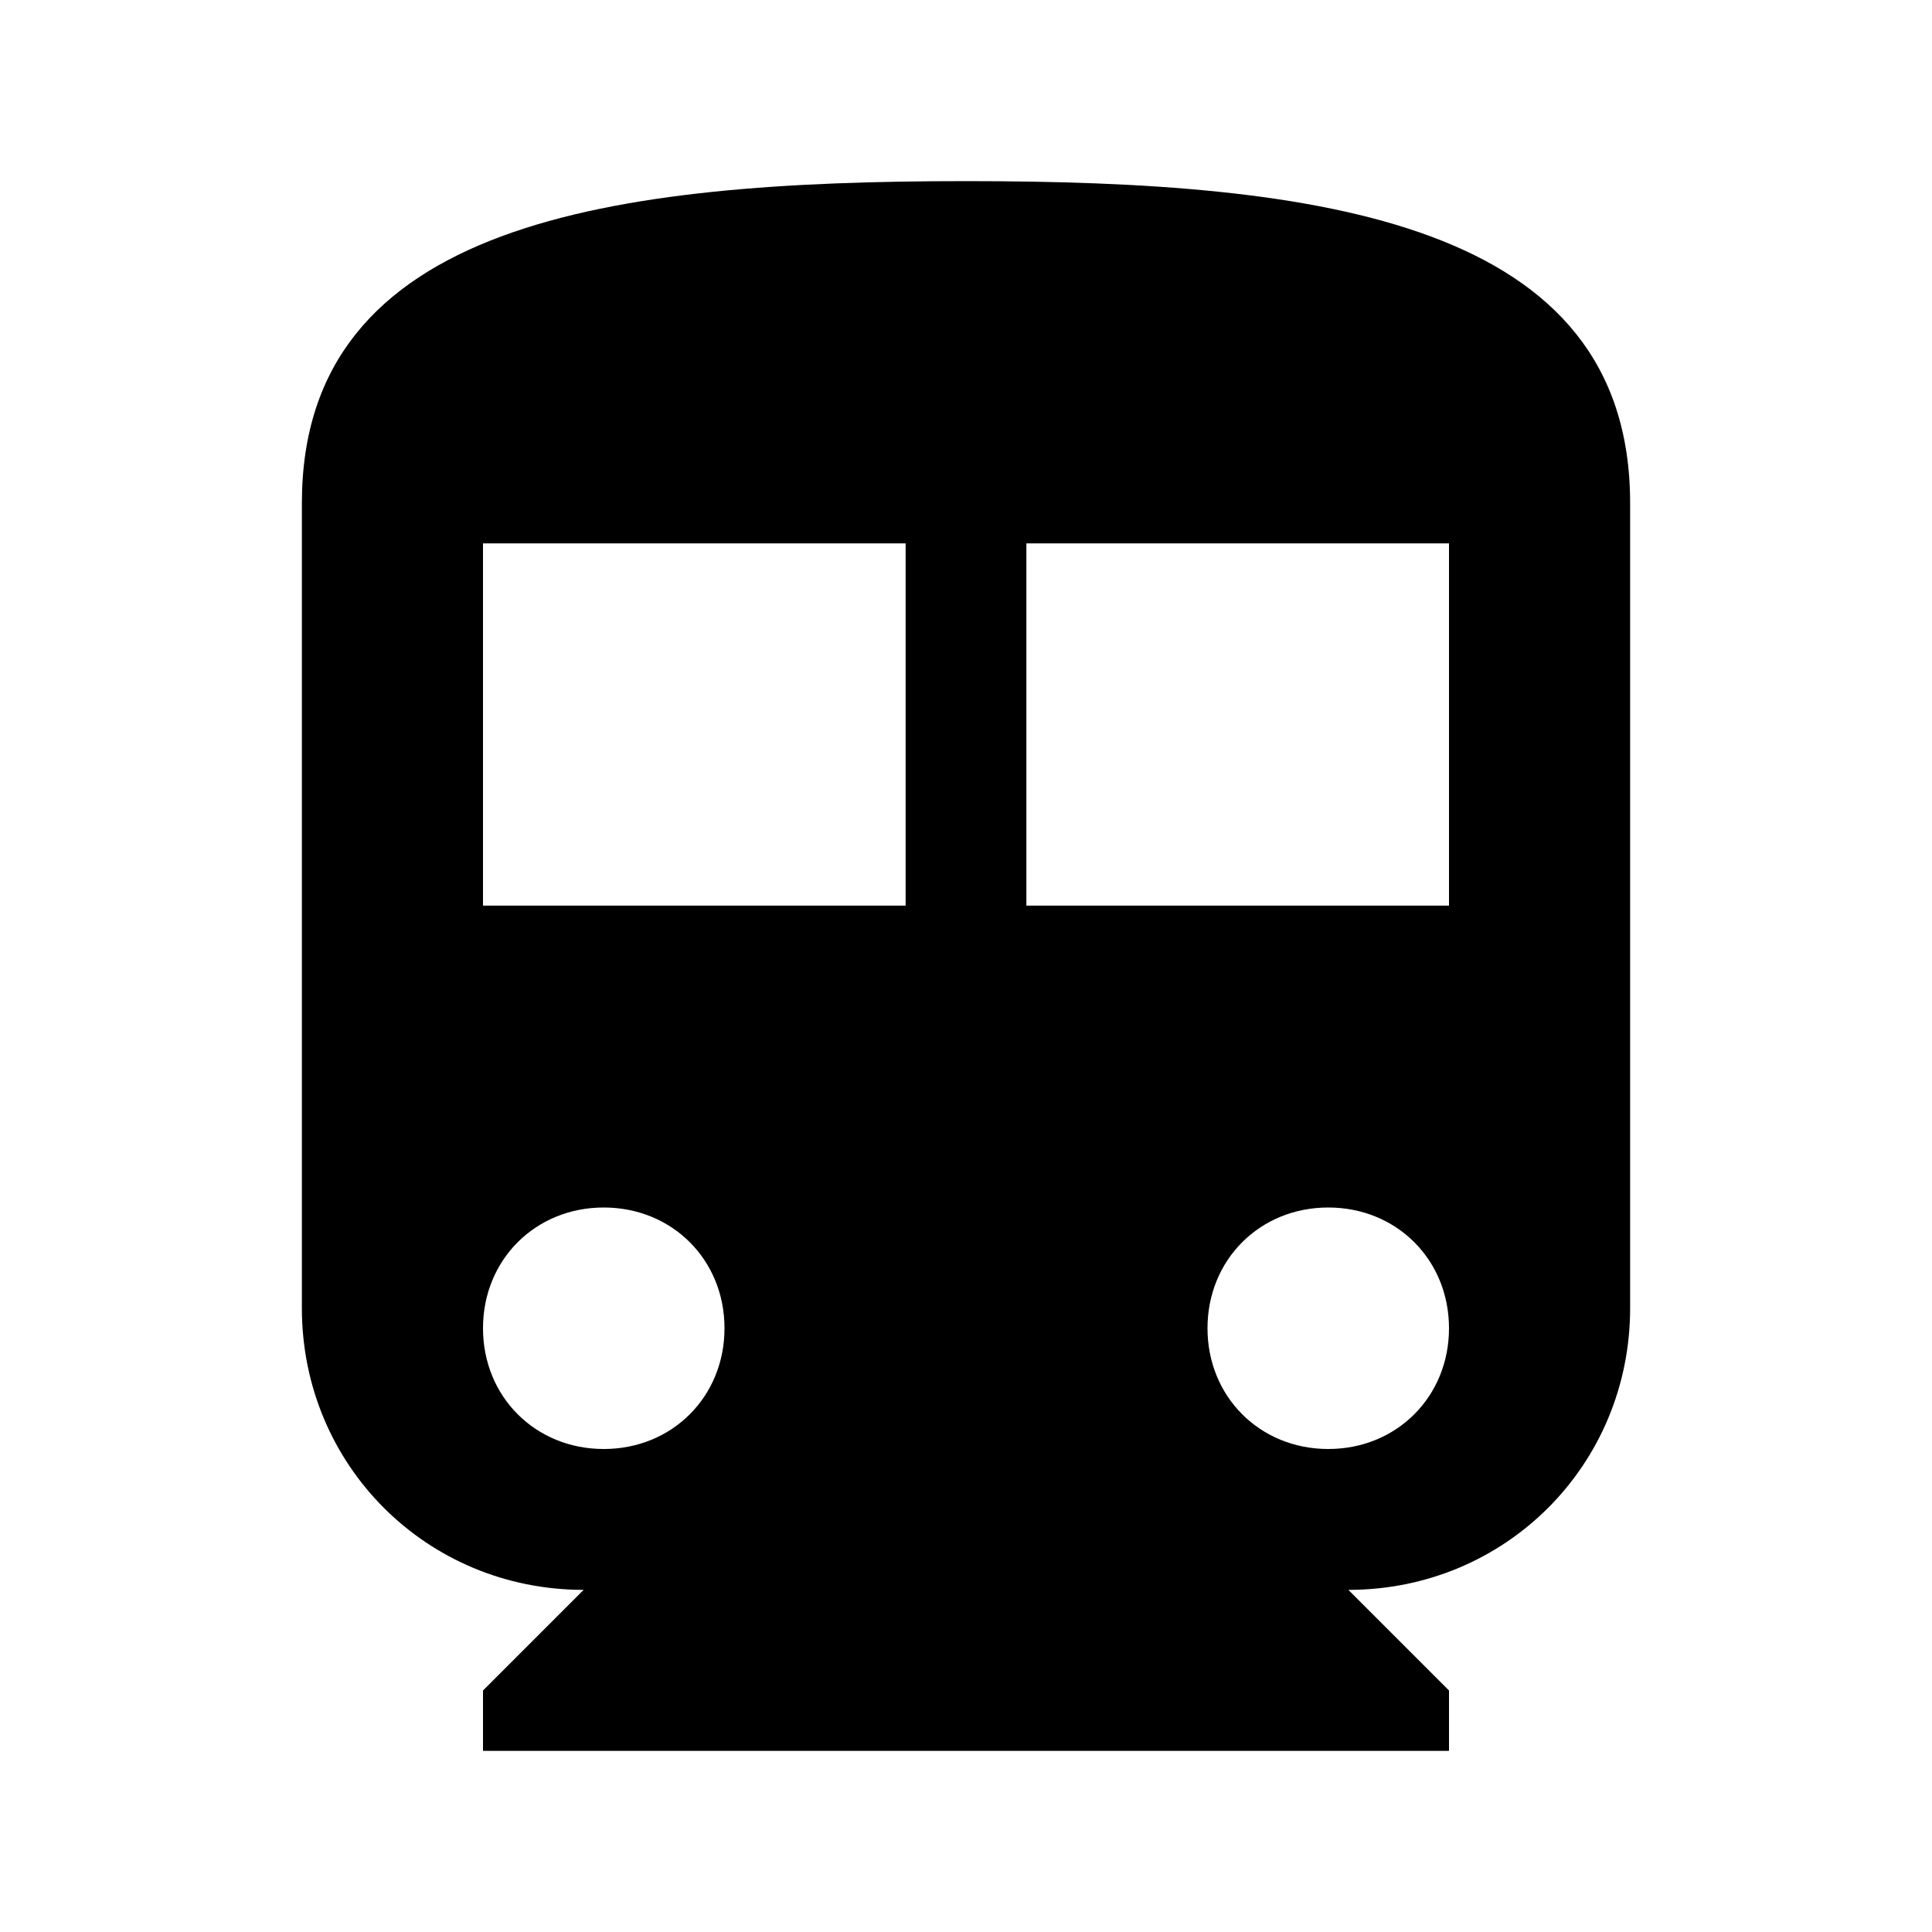 <svg xmlns="http://www.w3.org/2000/svg" viewBox="0 0 512 512" width="24" height="24" fill="currentColor"><path d="M256 48c-93.864 0-176 10.668-176 85.334v213.332c0 41.604 33.062 74.666 74.667 74.666L128 448v16h256v-16l-26.667-26.668c41.604 0 74.667-33.062 74.667-74.666V133.334C432 58.668 349.864 48 256 48zm-96 336c-18.136 0-32-13.865-32-32 0-18.137 13.864-32 32-32s32 13.863 32 32c0 18.135-13.864 32-32 32zm80-144H128v-96h112v96zm112 144c-18.136 0-32-13.865-32-32 0-18.137 13.864-32 32-32s32 13.863 32 32c0 18.135-13.864 32-32 32zm32-144H272v-96h112v96z"/></svg>